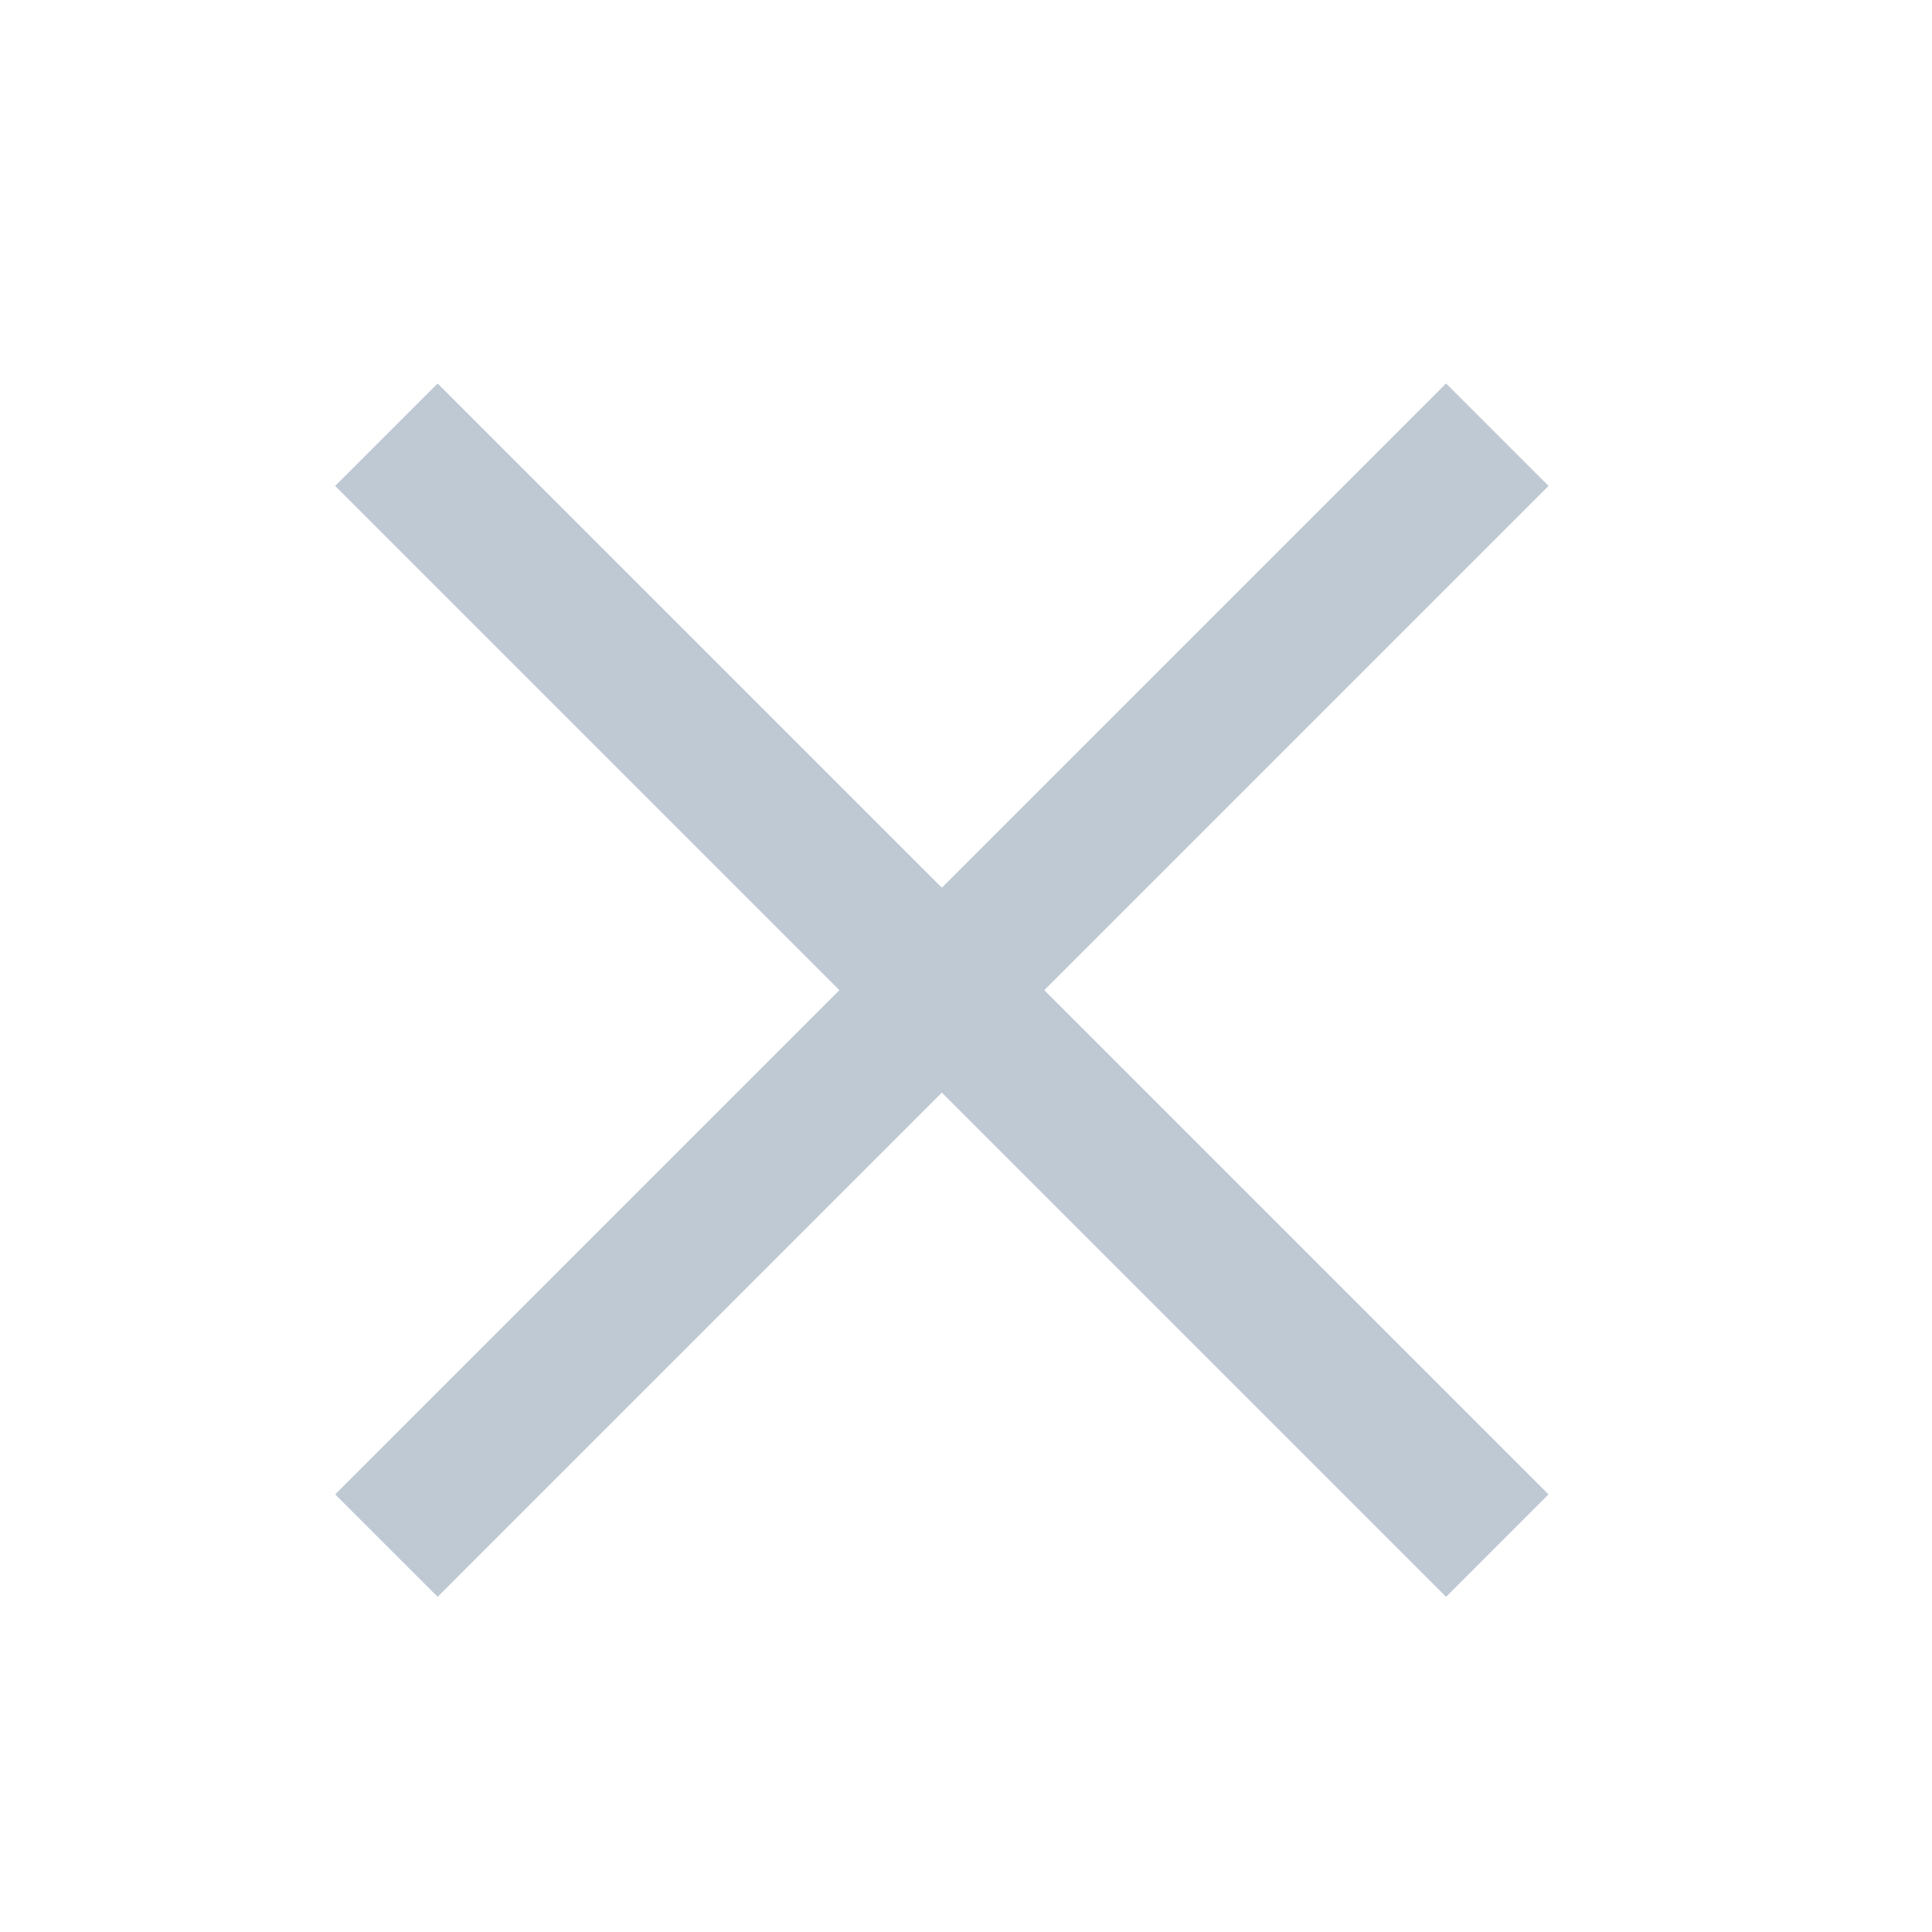<svg width="40" height="40" viewBox="0 0 40 40" fill="none" xmlns="http://www.w3.org/2000/svg">
<path d="M8 9L31 32" stroke="#BFC9D4" stroke-width="3"/>
<path d="M8 32L31 9" stroke="#BFC9D4" stroke-width="3"/>
</svg>
